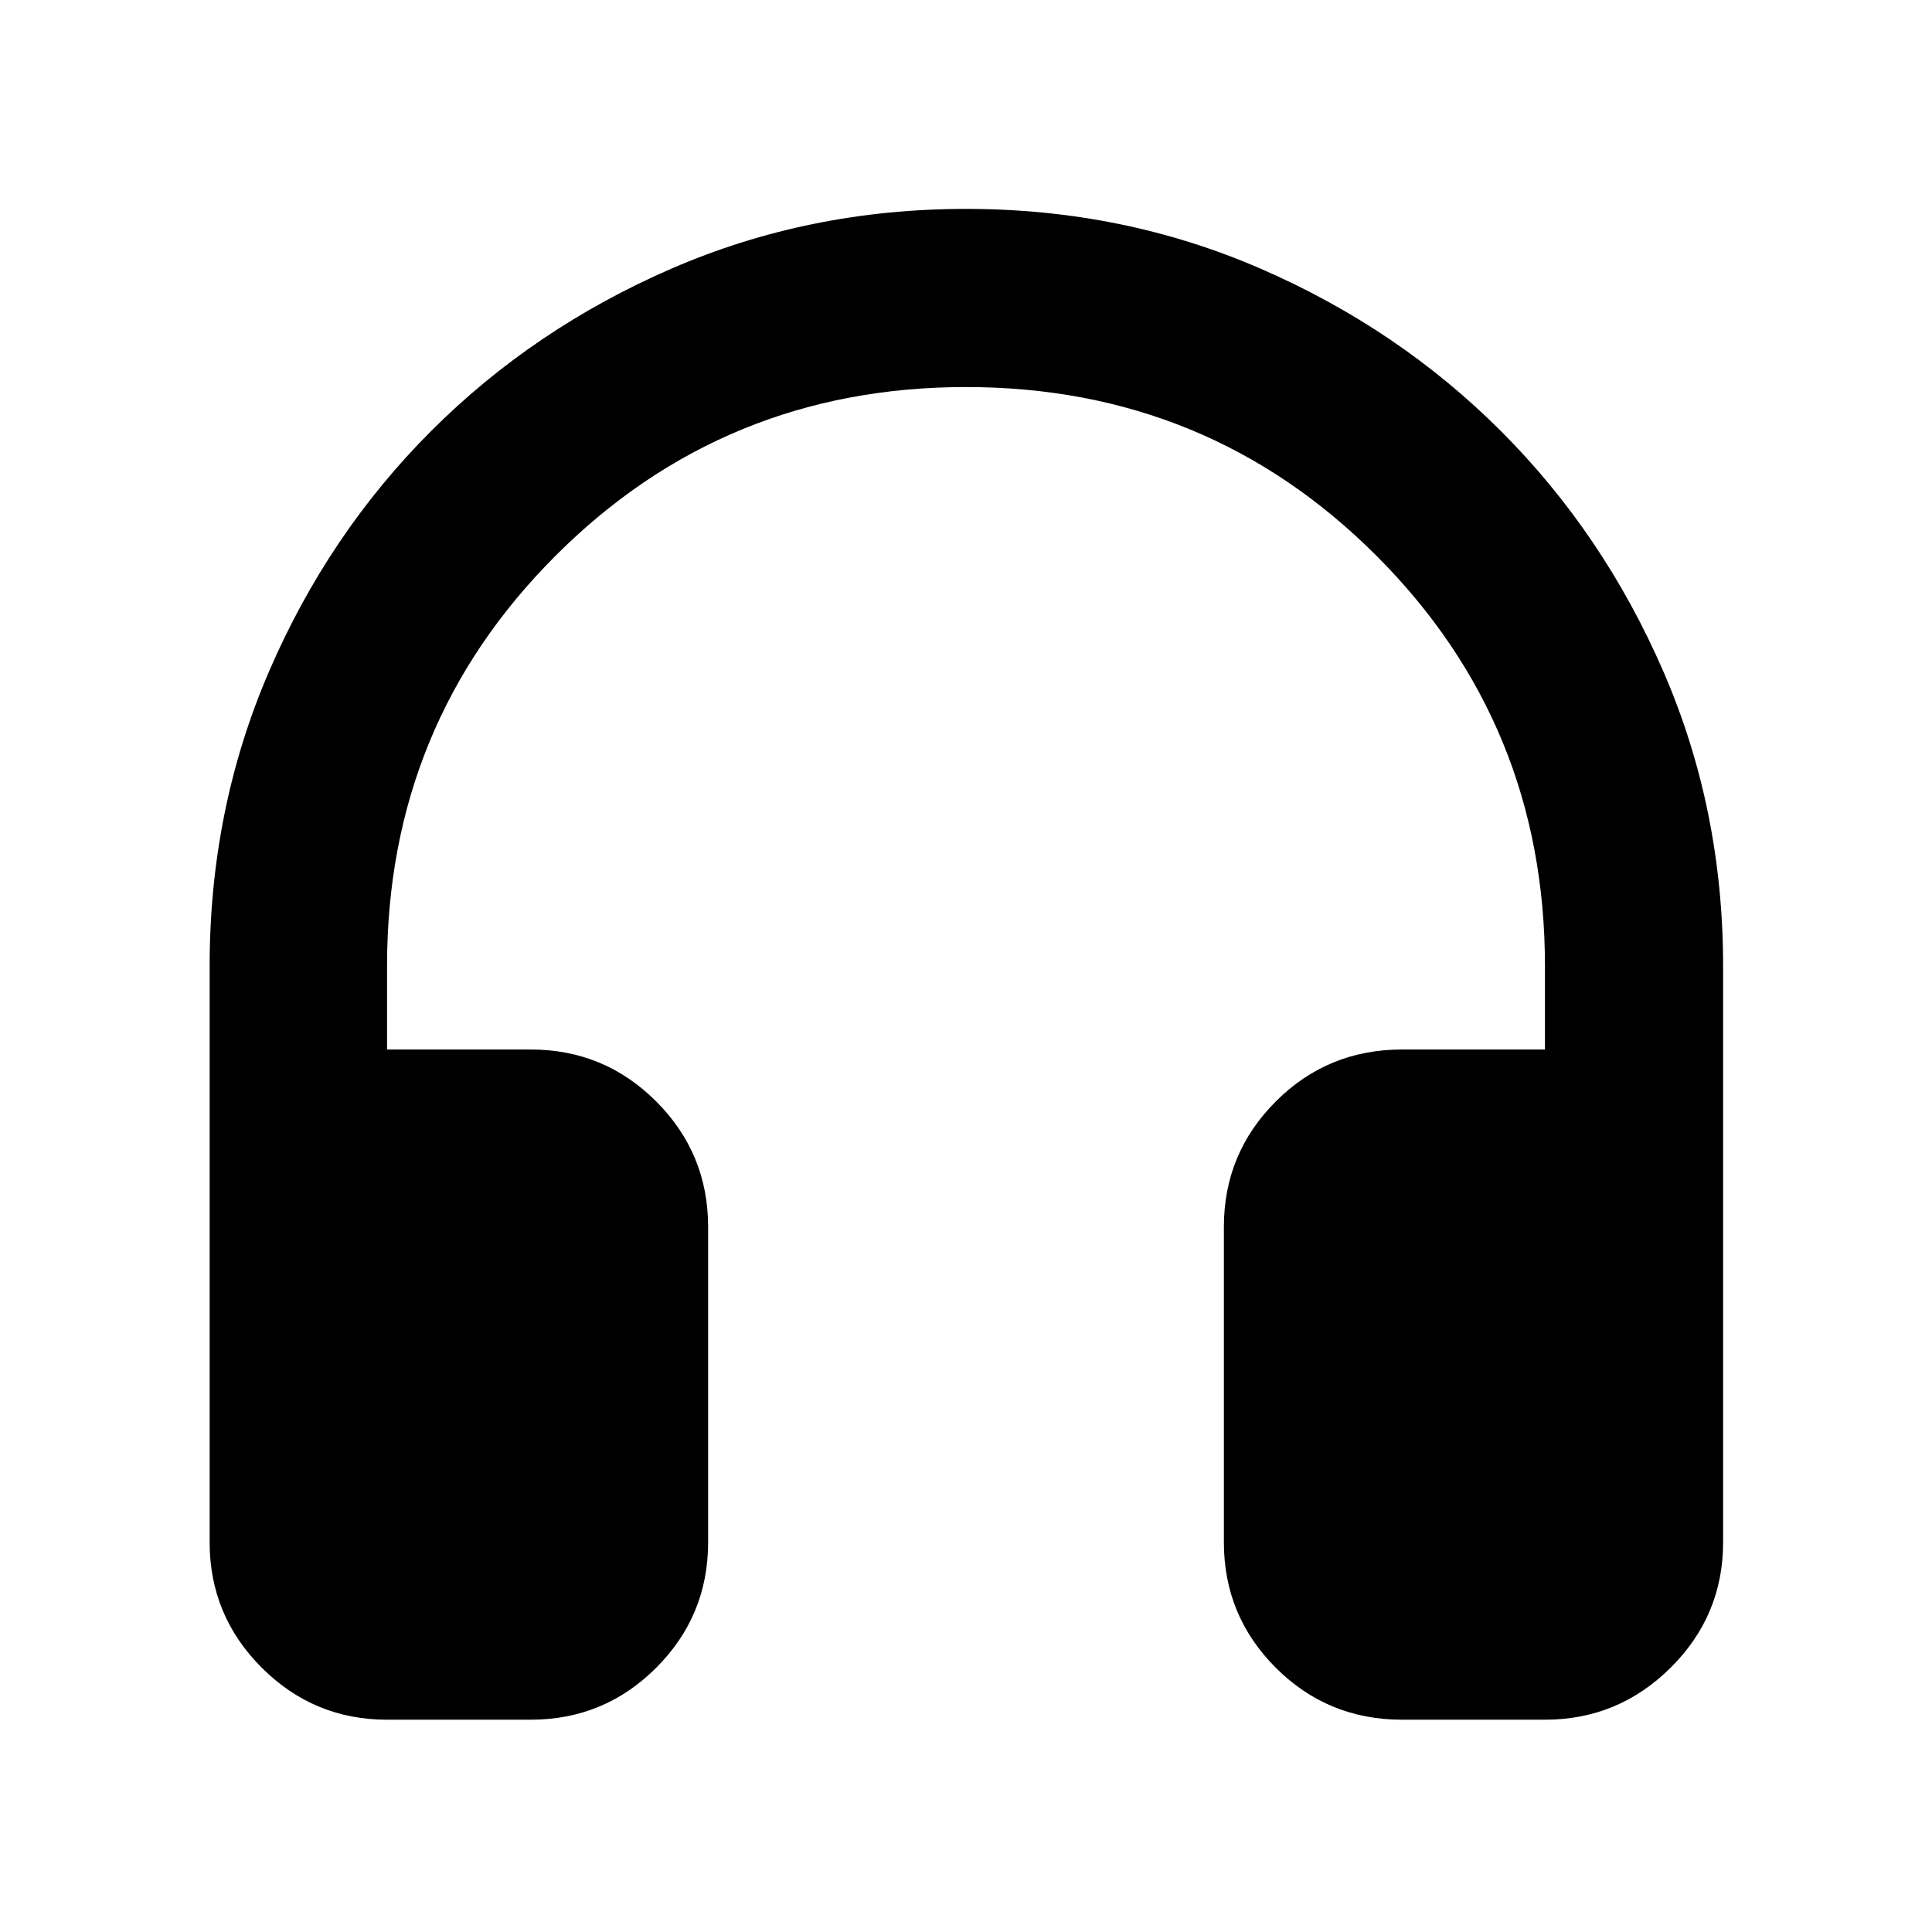 <svg xmlns="http://www.w3.org/2000/svg" height="40" viewBox="0 -960 960 960" width="40"><path d="M263.71-105.49h-71.39q-36.42 0-62.28-25.86-25.87-25.87-25.87-62.29V-480q0-78.01 29.54-146.44 29.54-68.42 80.49-119.36 50.94-50.95 119.36-80.68Q401.99-856.2 480-856.2q78.01 0 146.44 29.72 68.42 29.73 119.36 80.68 50.95 50.94 80.68 119.36Q856.2-558.01 856.2-480v286.36q0 36.42-26.05 62.29-26.05 25.86-62.47 25.86h-71.01q-36.92 0-62.72-25.8-25.81-25.8-25.81-62.35v-156.72q0-36.55 25.81-62.35 25.8-25.8 62.72-25.8h71.01V-480q0-120.12-83.78-203.9T480-767.68q-120.12 0-203.9 83.78T192.32-480v41.49h71.39q36.54 0 62.34 25.8 25.81 25.8 25.81 62.35v156.72q0 36.55-25.81 62.35-25.8 25.8-62.34 25.8Z"/></svg>